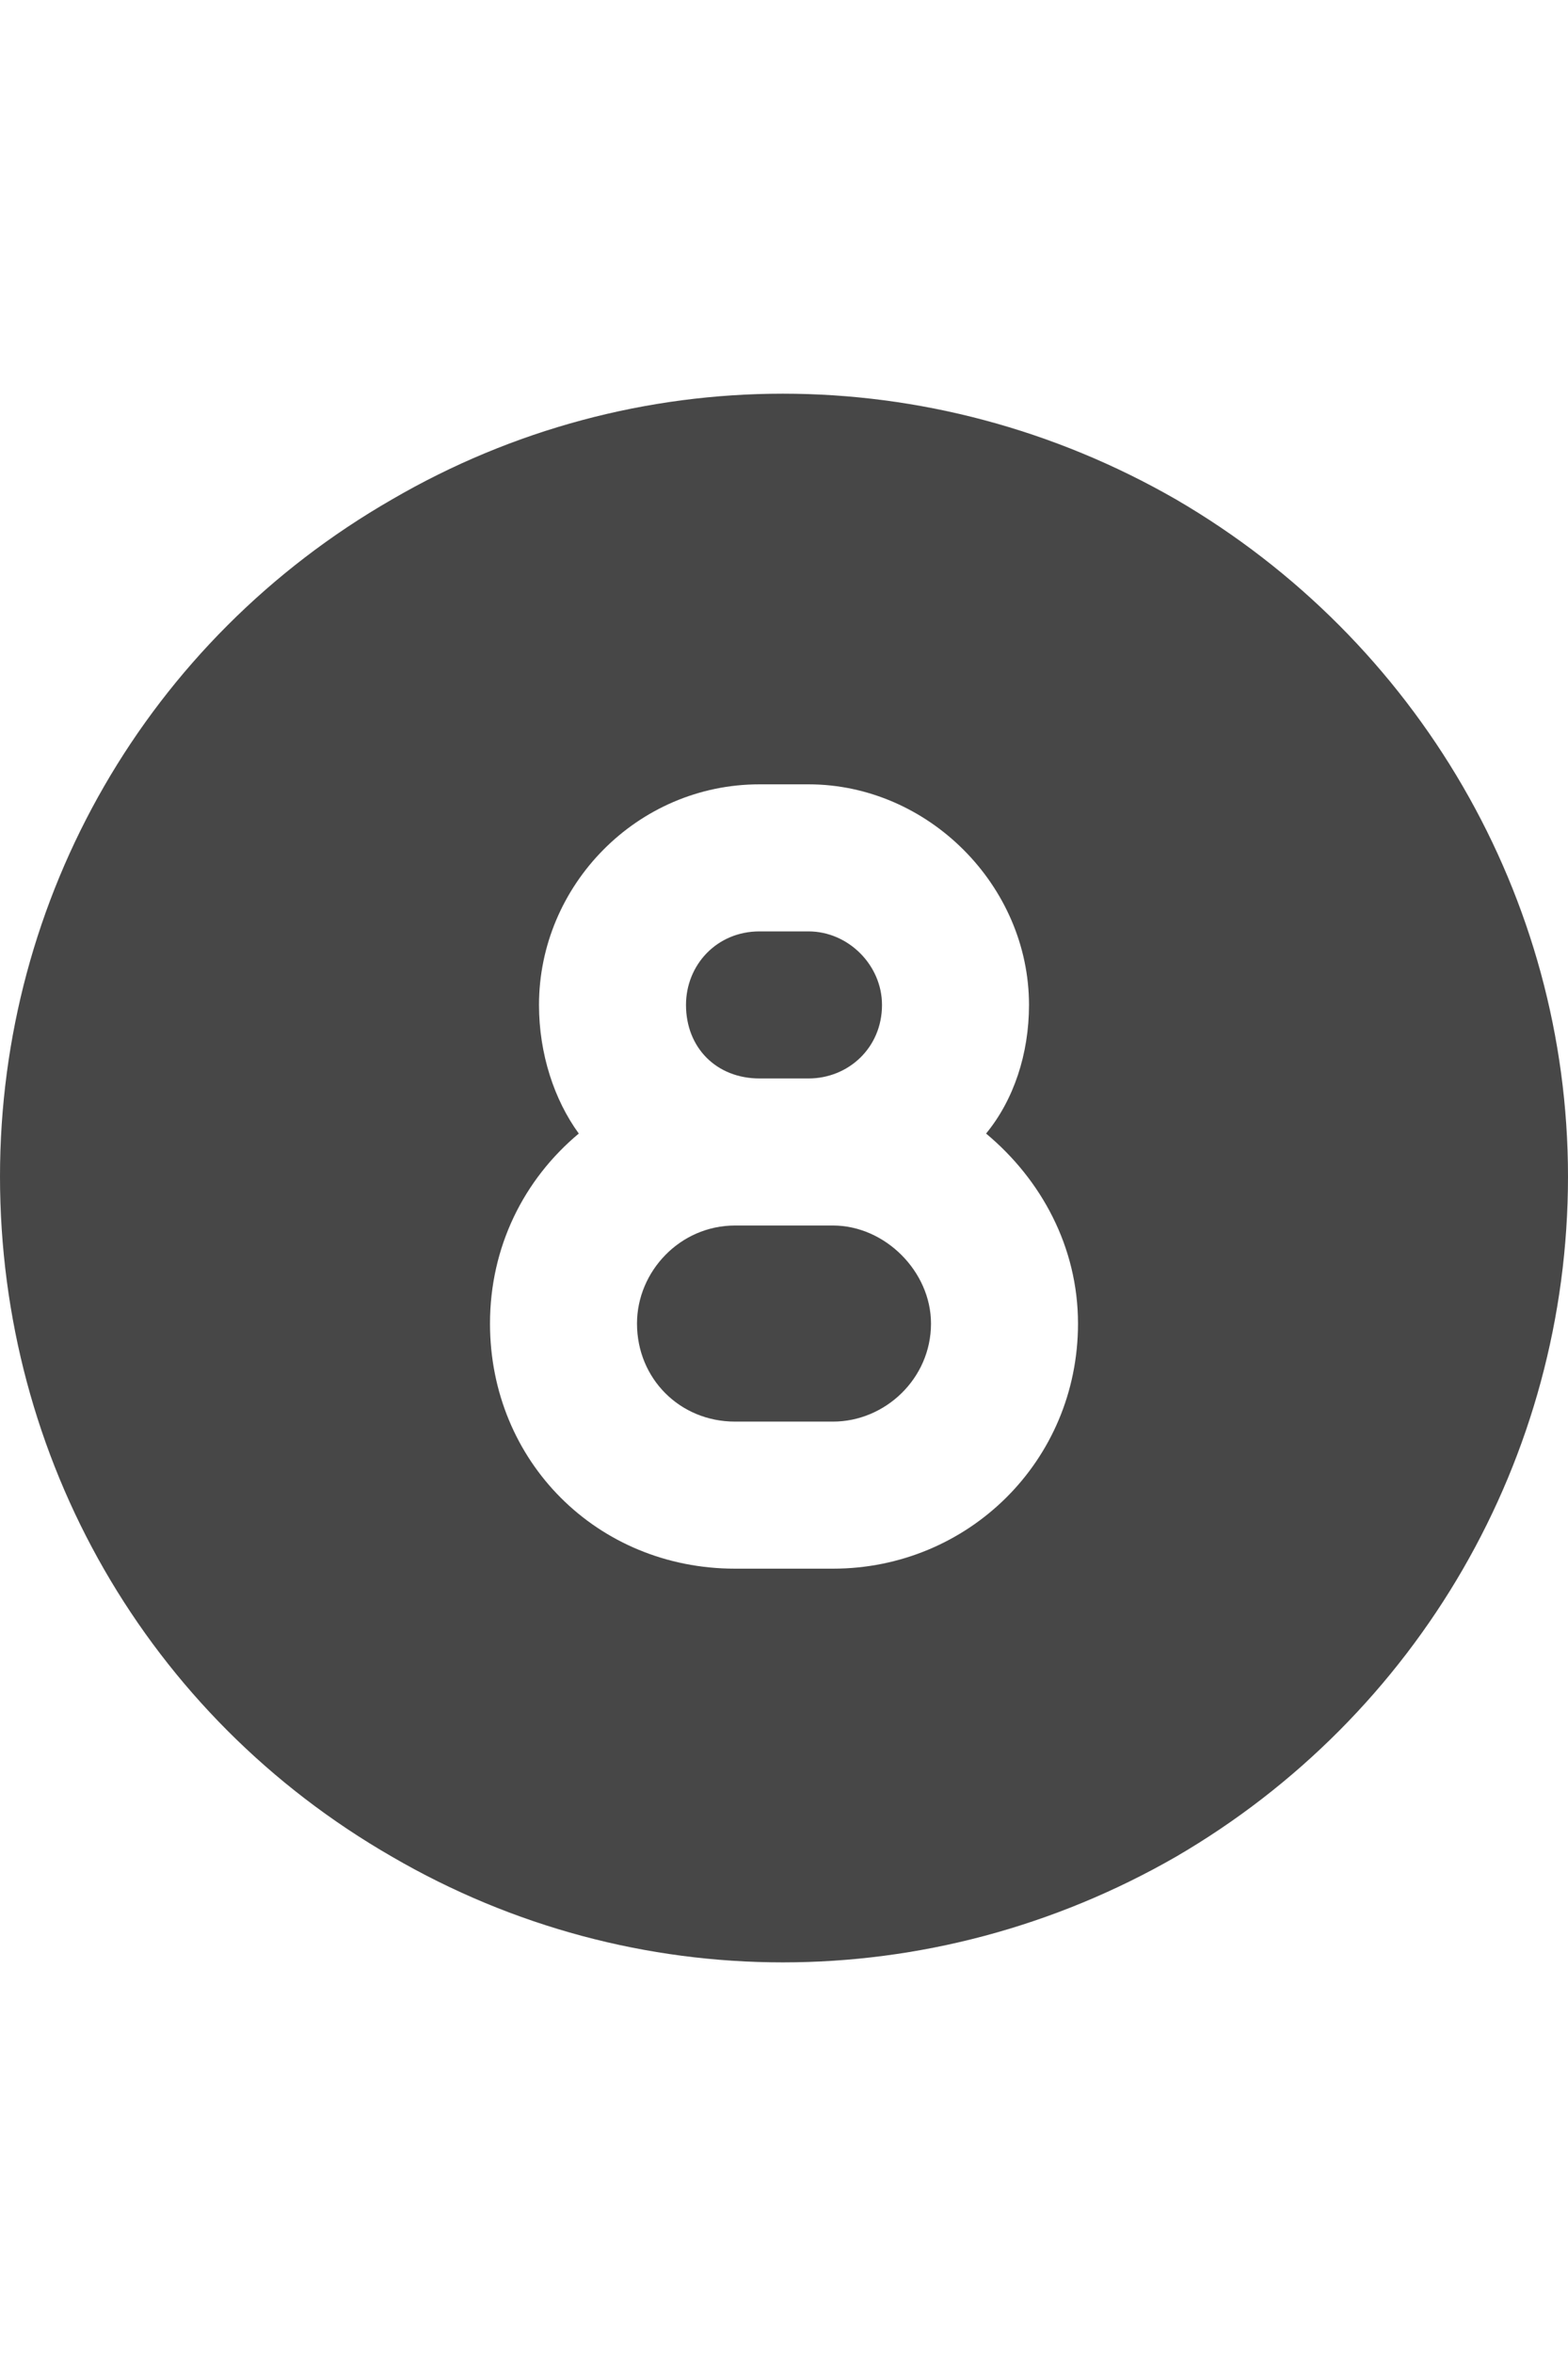 <svg width="16" height="24" viewBox="0 0 16 24" fill="none" xmlns="http://www.w3.org/2000/svg">
<g id="label-paired / md / circle-eight-md / fill" clip-path="url(#clip0_2556_14812)">
<path id="icon" d="M0 12C0 9.156 1.5 6.531 4 5.094C6.469 3.656 9.5 3.656 12 5.094C14.469 6.531 16 9.156 16 12C16 14.875 14.469 17.5 12 18.938C9.5 20.375 6.469 20.375 4 18.938C1.5 17.5 0 14.875 0 12ZM8.25 8H7.75C6.5 8 5.5 9.031 5.5 10.25C5.5 10.75 5.656 11.219 5.906 11.562C5.344 12.031 5 12.719 5 13.5C5 14.906 6.094 16 7.5 16H8.5C9.875 16 11 14.906 11 13.5C11 12.719 10.625 12.031 10.062 11.562C10.344 11.219 10.5 10.75 10.5 10.25C10.5 9.031 9.469 8 8.25 8ZM7.75 11C7.312 11 7 10.688 7 10.25C7 9.844 7.312 9.5 7.75 9.5H8.25C8.656 9.5 9 9.844 9 10.25C9 10.688 8.656 11 8.25 11H7.75ZM8.25 12.5H8.5C9.031 12.5 9.5 12.969 9.5 13.5C9.5 14.062 9.031 14.5 8.5 14.5H7.5C6.938 14.5 6.5 14.062 6.5 13.5C6.5 12.969 6.938 12.5 7.5 12.5H7.75H8.25Z" fill="black" fill-opacity="0.72"/>
</g>
<defs>
<clipPath id="clip0_2556_14812">
<rect width="16" height="24" fill="white"/>
</clipPath>
</defs>
</svg>
